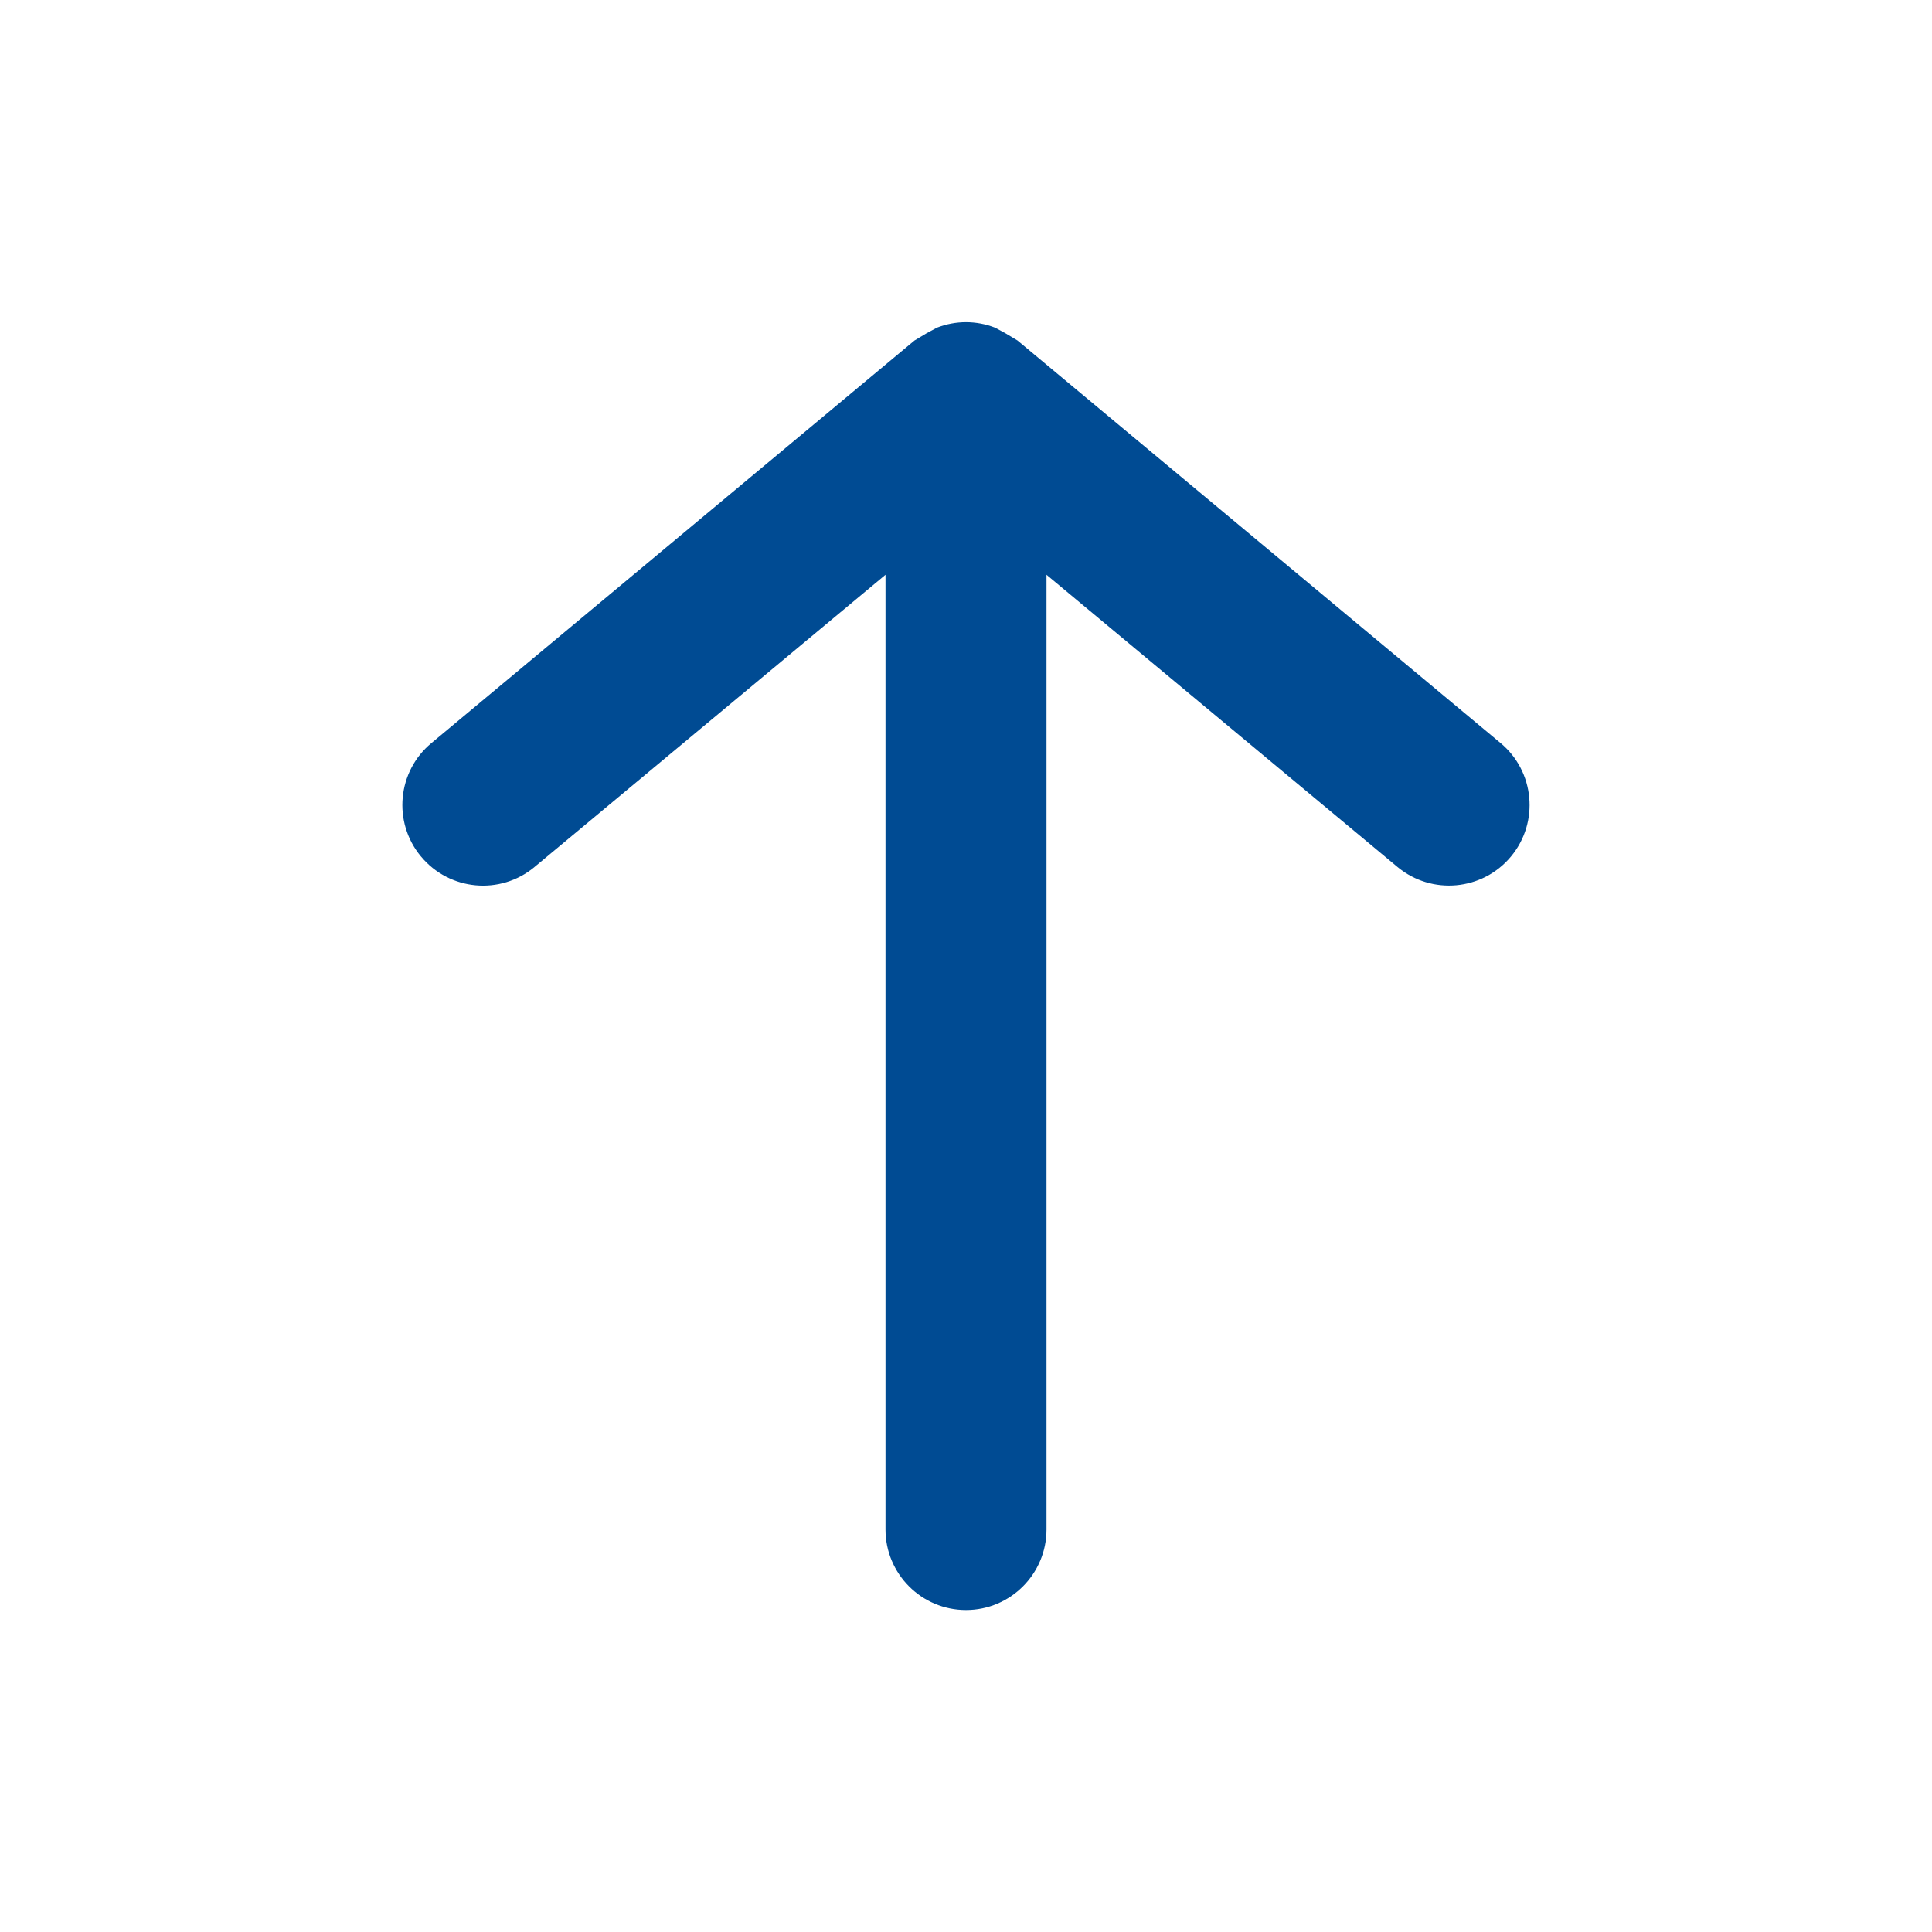<svg xmlns="http://www.w3.org/2000/svg" width="24" height="24" viewBox="0 0 24 24">
    <defs>
        <filter id="prefix__a">
            <feColorMatrix in="SourceGraphic" values="0 0 0 0 0 0 0 0 0 0.294 0 0 0 0 0.576 0 0 0 1 0"/>
        </filter>
    </defs>
    <g fill="none" fill-rule="evenodd" filter="url(#prefix__a)" transform="translate(-641 -563)">
        <g>
            <path fill="#004B93" d="M5.23 10.64c.352.425.983.484 1.408.132l.002-.002L11 7.14V19c0 .552.448 1 1 1s1-.448 1-1V7.14l4.36 3.63c.425.353 1.057.295 1.41-.13s.295-1.057-.13-1.41l-6-5-.15-.09-.13-.07c-.232-.09-.488-.09-.72 0l-.13.07-.15.09-6 5c-.425.352-.484.983-.132 1.408l.002.002z" transform="translate(641 563)"/>
        </g>
    </g>
</svg>
